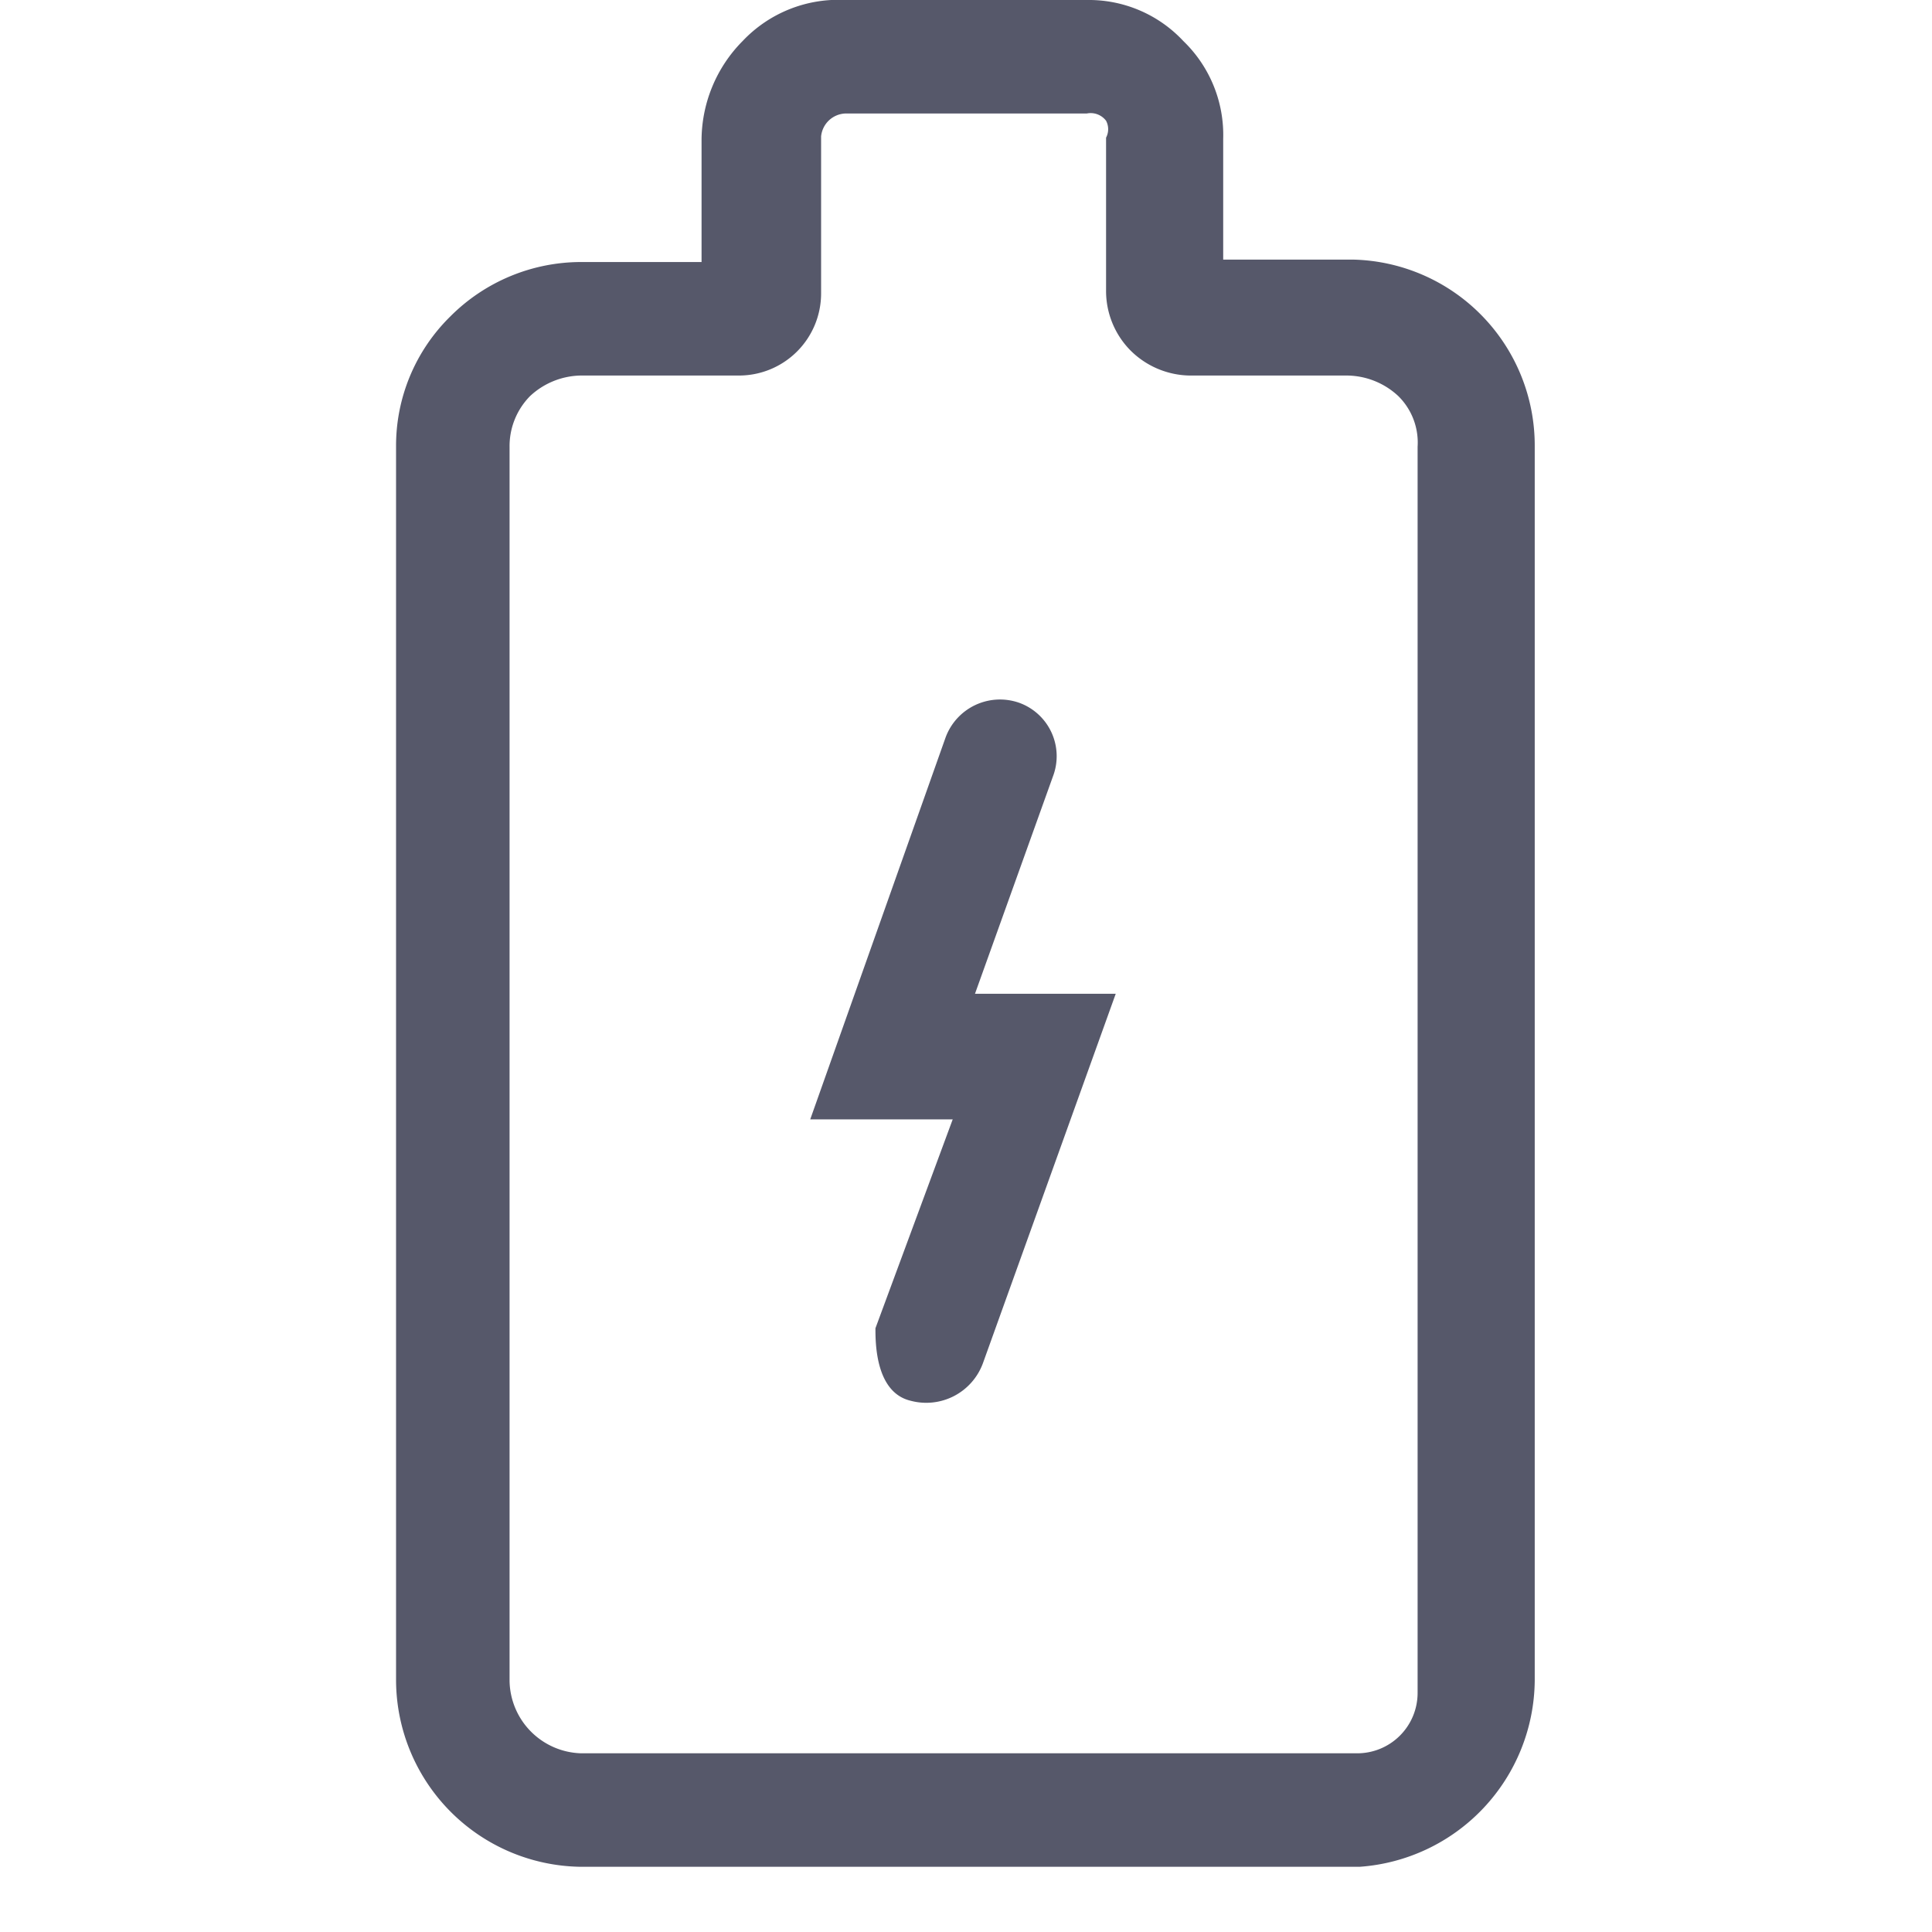 <svg data-name="Layer 1" xmlns="http://www.w3.org/2000/svg" viewBox="0 0 16 16"><path d="m8.06 8.27.66-1.84a.47.47 0 0 0-.28-.61.48.48 0 0 0-.61.29L6.71 9.27h1.18L7.25 11c0 .12 0 .53.29.6a.5.5 0 0 0 .6-.31l1.1-3.06H8.06m-3.25 7.23a1.55 1.55 0 0 1-1.53-1.54V3.7a1.5 1.5 0 0 1 .45-1.08 1.53 1.53 0 0 1 1.08-.45h1v-1a1.17 1.17 0 0 1 .34-.83A1.09 1.09 0 0 1 7 0h2a1.07 1.07 0 0 1 .8.34 1.08 1.08 0 0 1 .33.81v1h1.08a1.54 1.54 0 0 1 1.5 1.55v10.22a1.56 1.56 0 0 1-1.45 1.54m-6.45-.94h6.42a.5.5 0 0 0 .51-.5V3.7a.54.54 0 0 0-.16-.42.63.63 0 0 0-.43-.17h-1.3a.71.71 0 0 1-.49-.21.7.7 0 0 1-.2-.49V1.14a.15.15 0 0 0 0-.14A.16.16 0 0 0 9 .94H7a.21.21 0 0 0-.2.19v1.3a.68.68 0 0 1-.68.68H4.81a.63.63 0 0 0-.42.17.59.59 0 0 0-.17.42v10.22a.61.61 0 0 0 .59.6" fill="#56586a"/></svg>